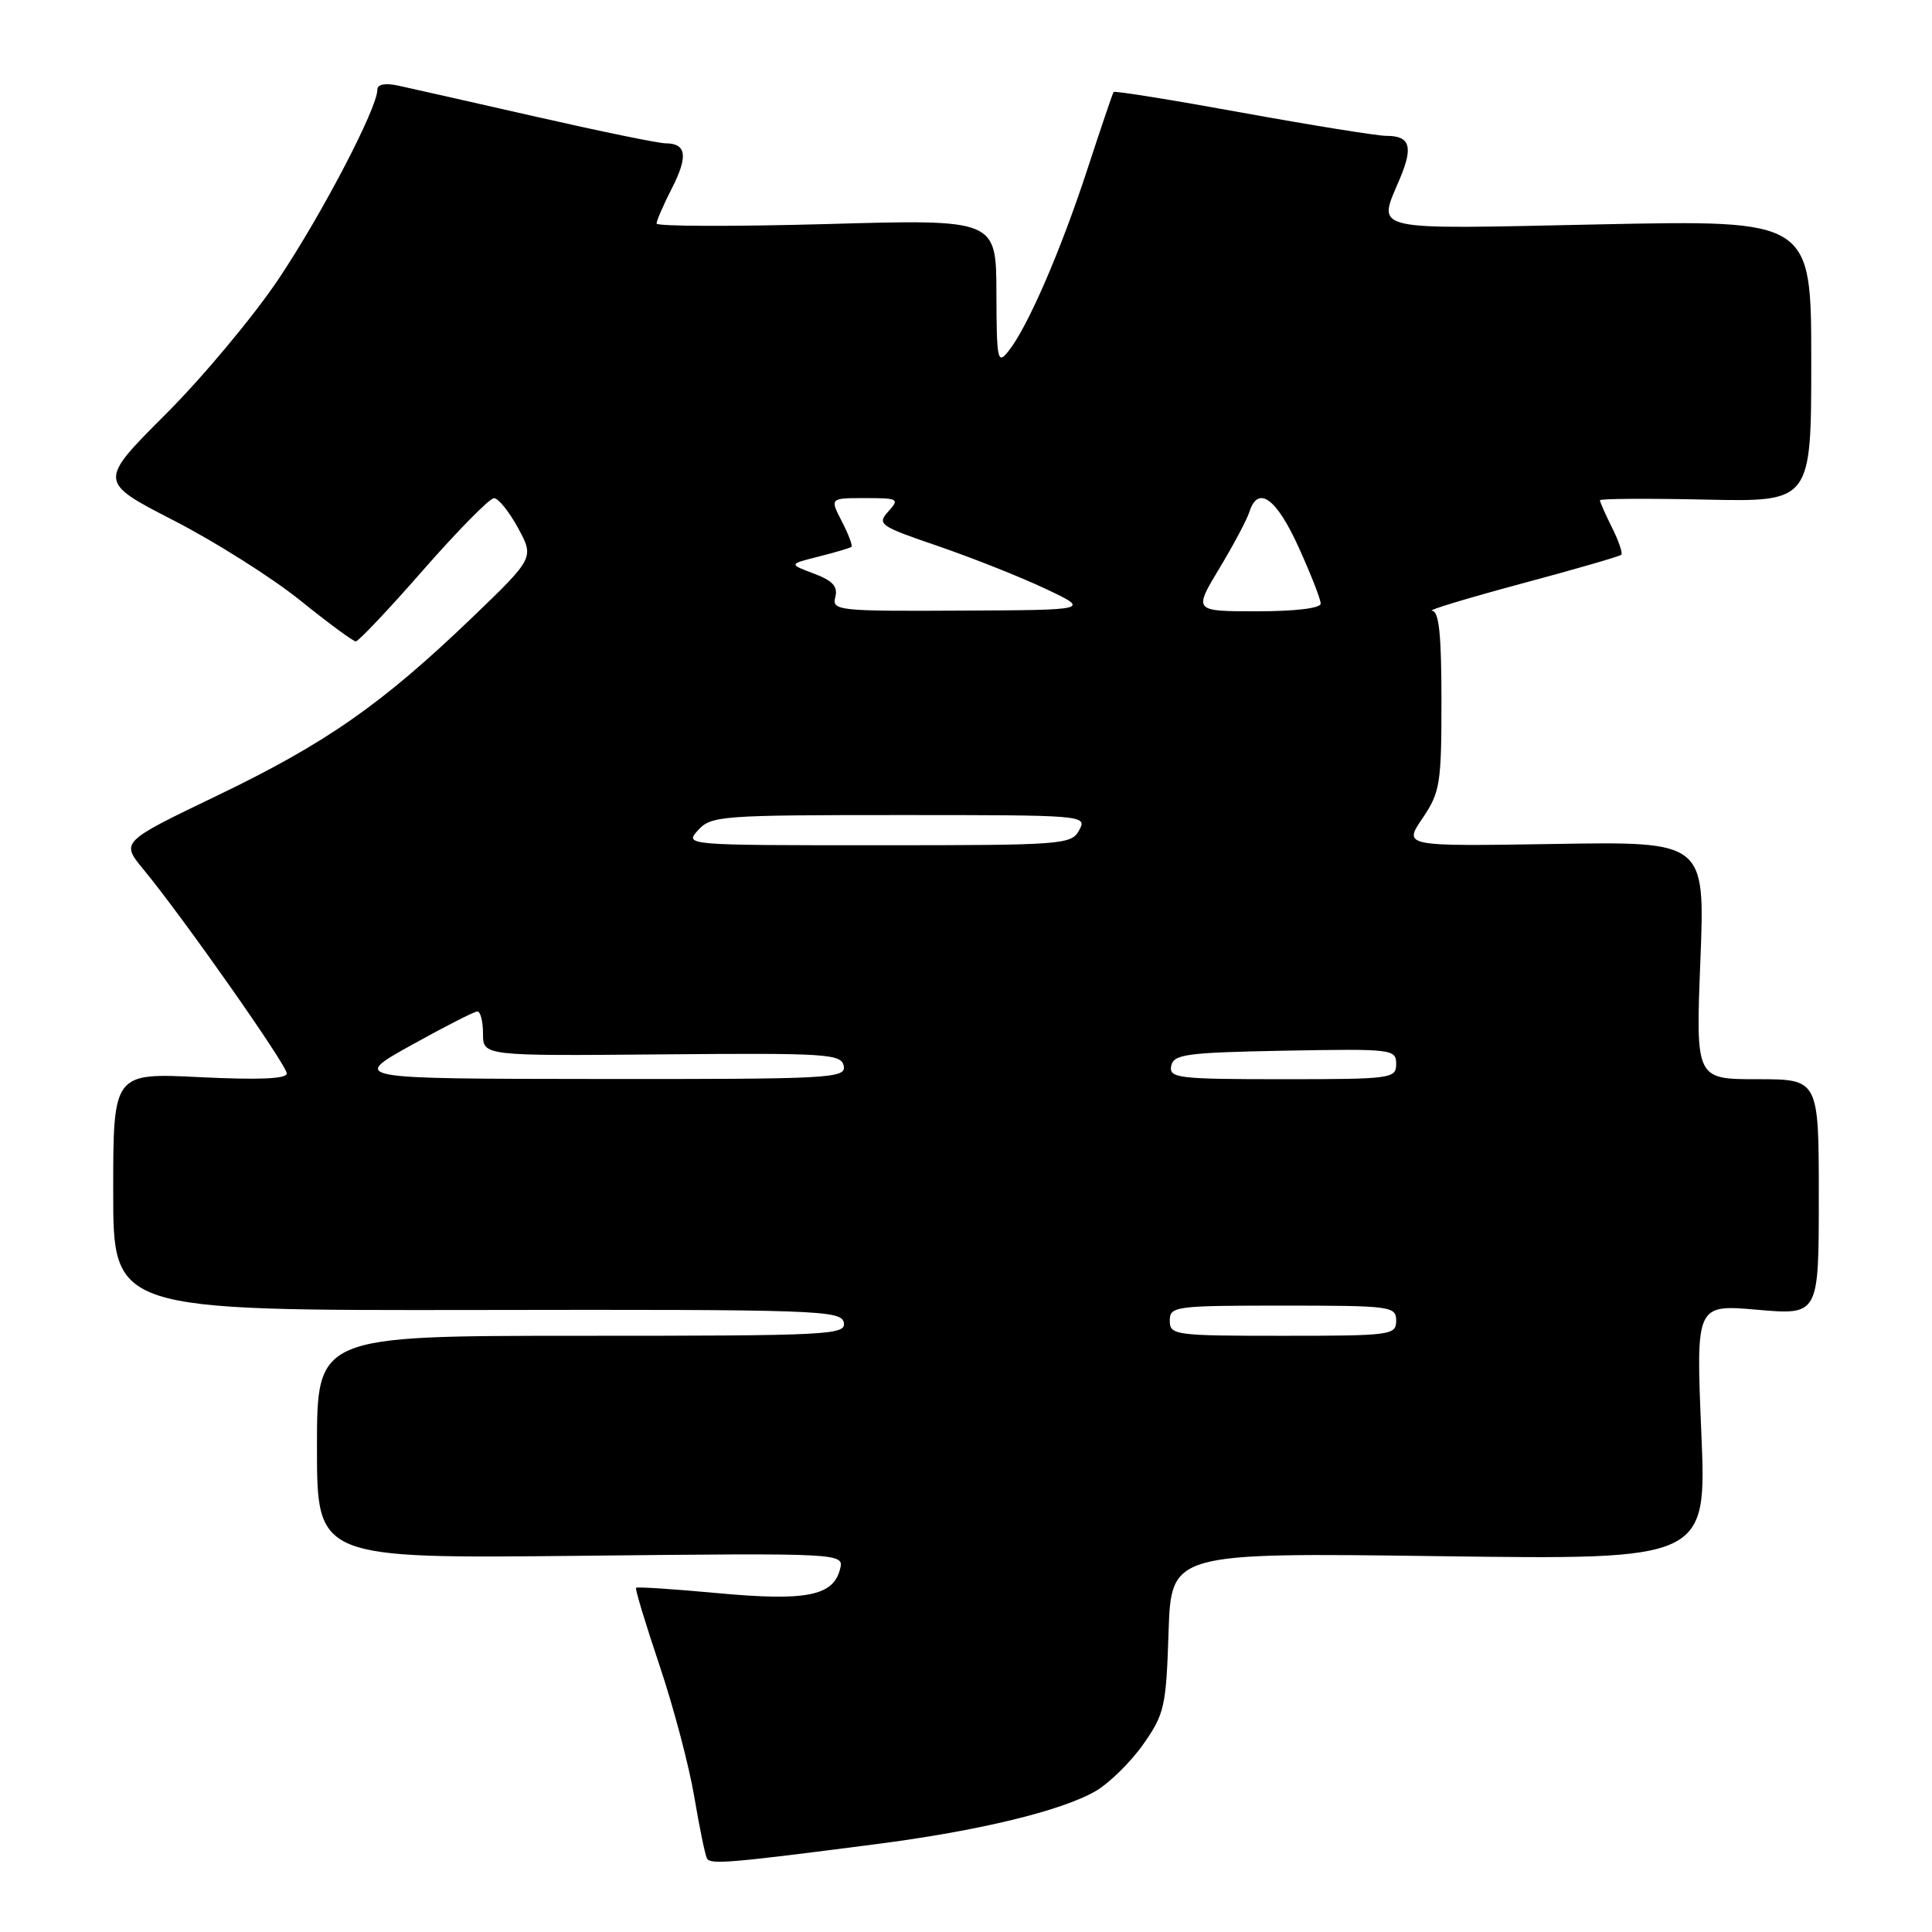 <?xml version="1.0" encoding="UTF-8" standalone="no"?>
<!DOCTYPE svg PUBLIC "-//W3C//DTD SVG 1.1//EN" "http://www.w3.org/Graphics/SVG/1.1/DTD/svg11.dtd" >
<svg xmlns="http://www.w3.org/2000/svg" xmlns:xlink="http://www.w3.org/1999/xlink" version="1.1" viewBox="0 0 256 256">
 <g >
 <path fill="currentColor"
d=" M 116.00 244.37 C 129.67 242.61 140.70 239.94 145.21 237.31 C 147.00 236.26 149.83 233.48 151.49 231.12 C 154.30 227.12 154.52 226.13 154.84 216.28 C 155.19 205.73 155.19 205.73 190.67 206.20 C 226.15 206.68 226.15 206.68 225.43 189.76 C 224.72 172.84 224.72 172.84 232.86 173.55 C 241.00 174.26 241.00 174.26 241.00 158.63 C 241.00 143.00 241.00 143.00 232.84 143.00 C 224.69 143.00 224.69 143.00 225.31 127.25 C 225.93 111.50 225.93 111.50 205.94 111.83 C 185.96 112.15 185.96 112.15 188.48 108.44 C 190.82 104.98 191.00 103.89 191.00 92.86 C 191.00 84.08 190.68 80.98 189.75 80.93 C 189.06 80.89 194.34 79.29 201.47 77.37 C 208.61 75.46 214.62 73.72 214.83 73.51 C 215.04 73.30 214.49 71.68 213.60 69.91 C 212.72 68.14 212.00 66.51 212.00 66.29 C 212.00 66.07 218.30 66.03 226.00 66.20 C 240.00 66.50 240.00 66.50 240.00 47.82 C 240.00 29.15 240.00 29.15 212.00 29.73 C 180.86 30.38 182.53 30.76 185.53 23.58 C 187.28 19.39 186.82 18.00 183.69 18.00 C 182.49 18.00 173.92 16.62 164.65 14.94 C 155.38 13.25 147.69 12.01 147.56 12.19 C 147.43 12.36 145.86 17.00 144.06 22.50 C 140.53 33.28 136.19 43.29 133.65 46.50 C 132.17 48.36 132.06 47.83 132.03 38.78 C 132.00 29.05 132.00 29.05 109.50 29.69 C 97.12 30.03 87.00 30.00 87.00 29.62 C 87.00 29.23 87.92 27.12 89.04 24.93 C 91.20 20.69 90.96 19.00 88.19 18.99 C 87.26 18.99 79.53 17.40 71.00 15.46 C 62.47 13.52 54.26 11.67 52.75 11.34 C 51.00 10.97 50.00 11.17 50.00 11.90 C 50.00 14.32 42.66 28.38 36.92 36.96 C 33.63 41.87 26.91 49.93 21.98 54.86 C 13.02 63.82 13.02 63.82 22.97 68.94 C 28.45 71.75 35.98 76.51 39.72 79.51 C 43.45 82.52 46.79 84.98 47.14 84.99 C 47.50 84.99 51.53 80.73 56.10 75.50 C 60.68 70.28 64.89 66.00 65.46 66.01 C 66.03 66.01 67.47 67.80 68.65 69.97 C 70.79 73.92 70.79 73.92 62.49 81.90 C 50.55 93.35 43.19 98.49 28.76 105.43 C 16.01 111.56 16.01 111.56 19.00 115.19 C 24.24 121.54 38.00 141.13 38.00 142.24 C 38.00 142.96 34.29 143.11 26.50 142.73 C 15.00 142.16 15.00 142.16 15.00 157.91 C 15.00 173.65 15.00 173.65 63.23 173.58 C 108.41 173.50 111.49 173.61 111.81 175.25 C 112.13 176.89 109.94 177.00 77.07 177.00 C 42.00 177.00 42.00 177.00 42.00 191.76 C 42.00 206.52 42.00 206.52 76.94 206.15 C 111.87 205.78 111.87 205.78 111.30 207.96 C 110.38 211.48 106.78 212.18 95.10 211.10 C 89.30 210.56 84.43 210.24 84.28 210.39 C 84.13 210.53 85.54 215.17 87.39 220.68 C 89.25 226.20 91.32 234.04 92.00 238.11 C 92.68 242.17 93.44 245.85 93.69 246.27 C 94.17 247.08 96.76 246.86 116.00 244.37 Z  M 155.00 175.00 C 155.00 173.09 155.67 173.00 170.00 173.00 C 184.33 173.00 185.00 173.09 185.00 175.00 C 185.00 176.91 184.33 177.00 170.00 177.00 C 155.67 177.00 155.00 176.91 155.00 175.00 Z  M 54.50 138.49 C 58.90 136.04 62.84 134.03 63.25 134.02 C 63.66 134.01 64.00 135.33 64.00 136.96 C 64.00 139.92 64.00 139.92 87.73 139.71 C 109.62 139.52 111.48 139.64 111.80 141.25 C 112.12 142.89 110.06 143.00 79.32 142.97 C 46.50 142.94 46.50 142.94 54.50 138.49 Z  M 155.19 141.25 C 155.49 139.69 157.15 139.47 170.26 139.22 C 184.49 138.96 185.00 139.02 185.00 140.97 C 185.00 142.92 184.40 143.00 169.93 143.00 C 156.11 143.00 154.88 142.85 155.19 141.25 Z  M 92.50 110.00 C 94.22 108.10 95.58 108.00 119.19 108.00 C 143.76 108.00 144.06 108.02 143.00 110.00 C 141.97 111.92 140.91 112.00 116.31 112.00 C 90.75 112.00 90.69 112.00 92.50 110.00 Z  M 110.68 79.13 C 111.05 77.72 110.34 76.94 107.83 76.00 C 104.50 74.75 104.50 74.75 108.50 73.74 C 110.70 73.19 112.65 72.61 112.82 72.46 C 113.00 72.31 112.43 70.79 111.55 69.09 C 109.95 66.00 109.95 66.00 114.63 66.00 C 119.05 66.00 119.22 66.10 117.70 67.78 C 116.18 69.46 116.56 69.72 124.30 72.36 C 128.81 73.91 135.20 76.44 138.50 78.00 C 144.50 80.83 144.50 80.83 127.34 80.91 C 111.05 81.00 110.21 80.91 110.68 79.13 Z  M 161.56 75.33 C 163.44 72.22 165.23 68.84 165.55 67.83 C 166.69 64.25 169.12 65.99 172.06 72.48 C 173.68 76.04 175.00 79.42 175.00 79.98 C 175.00 80.59 171.65 81.00 166.57 81.00 C 158.15 81.00 158.15 81.00 161.56 75.33 Z "/>
</g>
</svg>